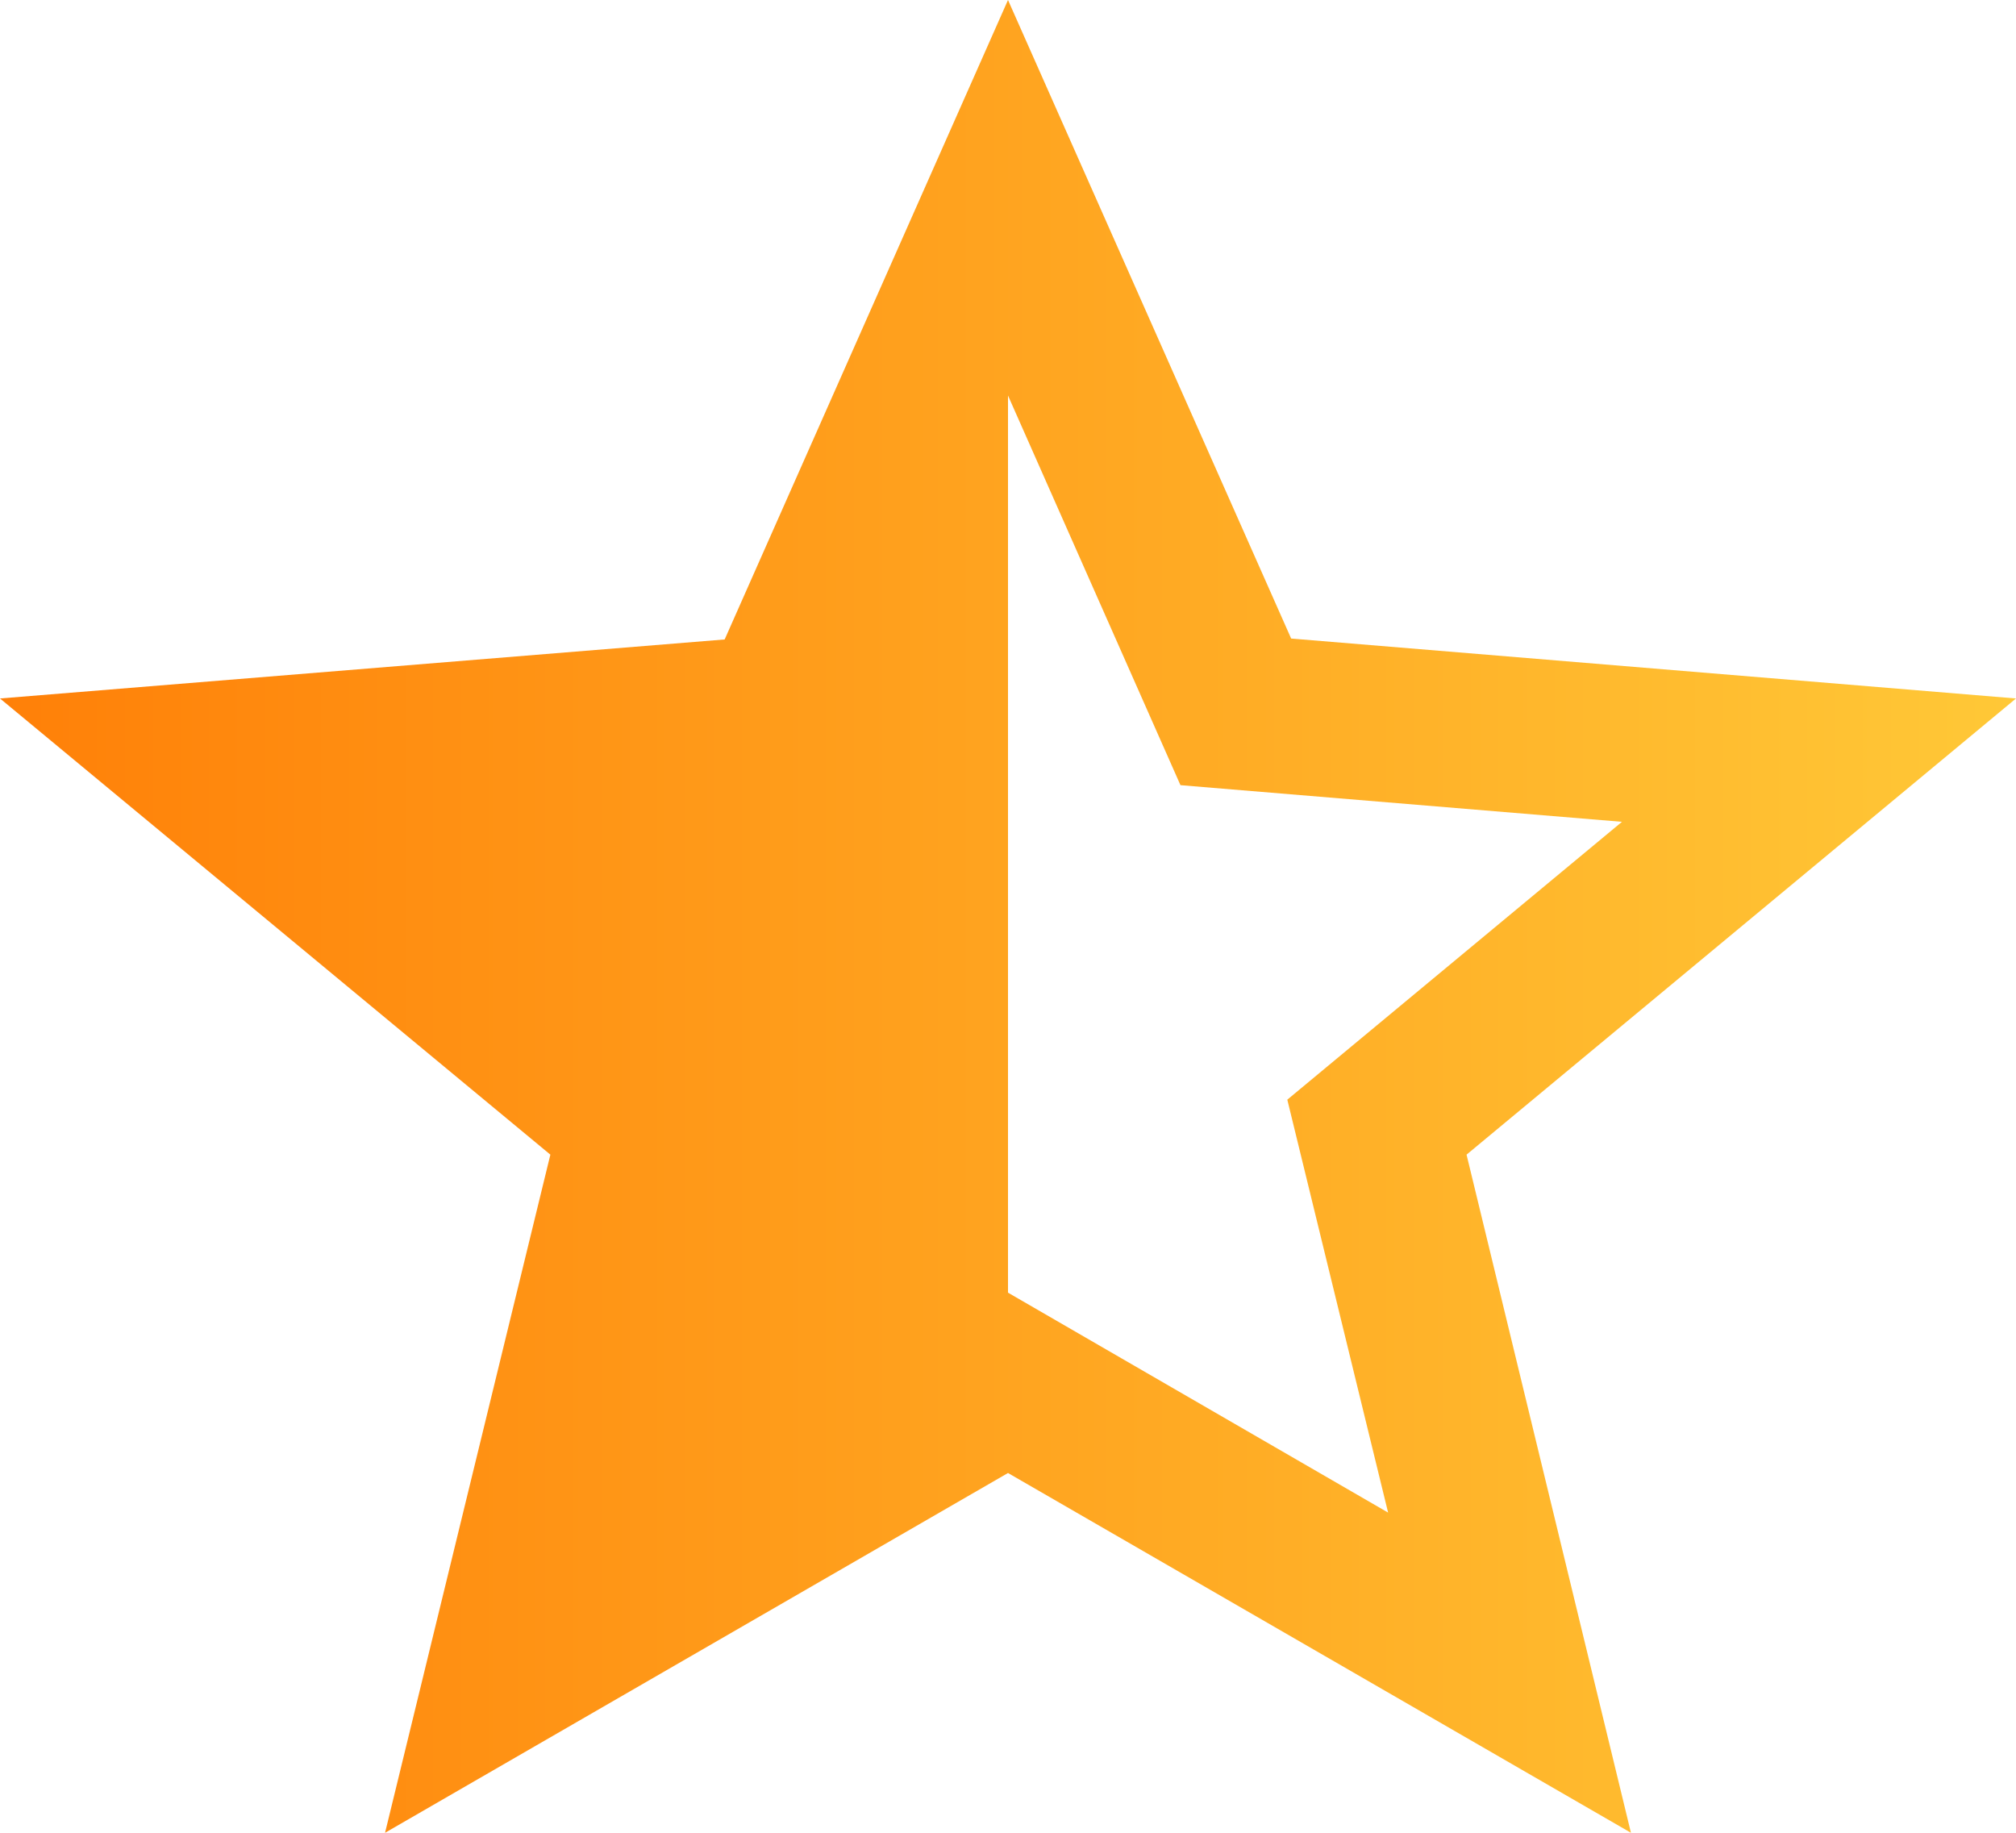 <svg width="11" height="10" viewBox="0 0 11 10" fill="none" xmlns="http://www.w3.org/2000/svg">
<path d="M11 3.811L7.045 3.484L5.5 0L3.954 3.489L0 3.811L3.003 6.3L2.101 10L5.5 8.037L8.899 10L8.002 6.3L11 3.811ZM5.5 7.053V2.158L6.441 4.284L8.85 4.484L7.024 6L7.574 8.253L5.5 7.053Z" fill="url(#paint0_linear_40_97)"/>
<defs>
<linearGradient id="paint0_linear_40_97" x1="0" y1="5" x2="11" y2="5" gradientUnits="userSpaceOnUse">
<stop stop-color="#FF8008"/>
<stop offset="1" stop-color="#FFC837"/>
</linearGradient>
</defs>
</svg>
